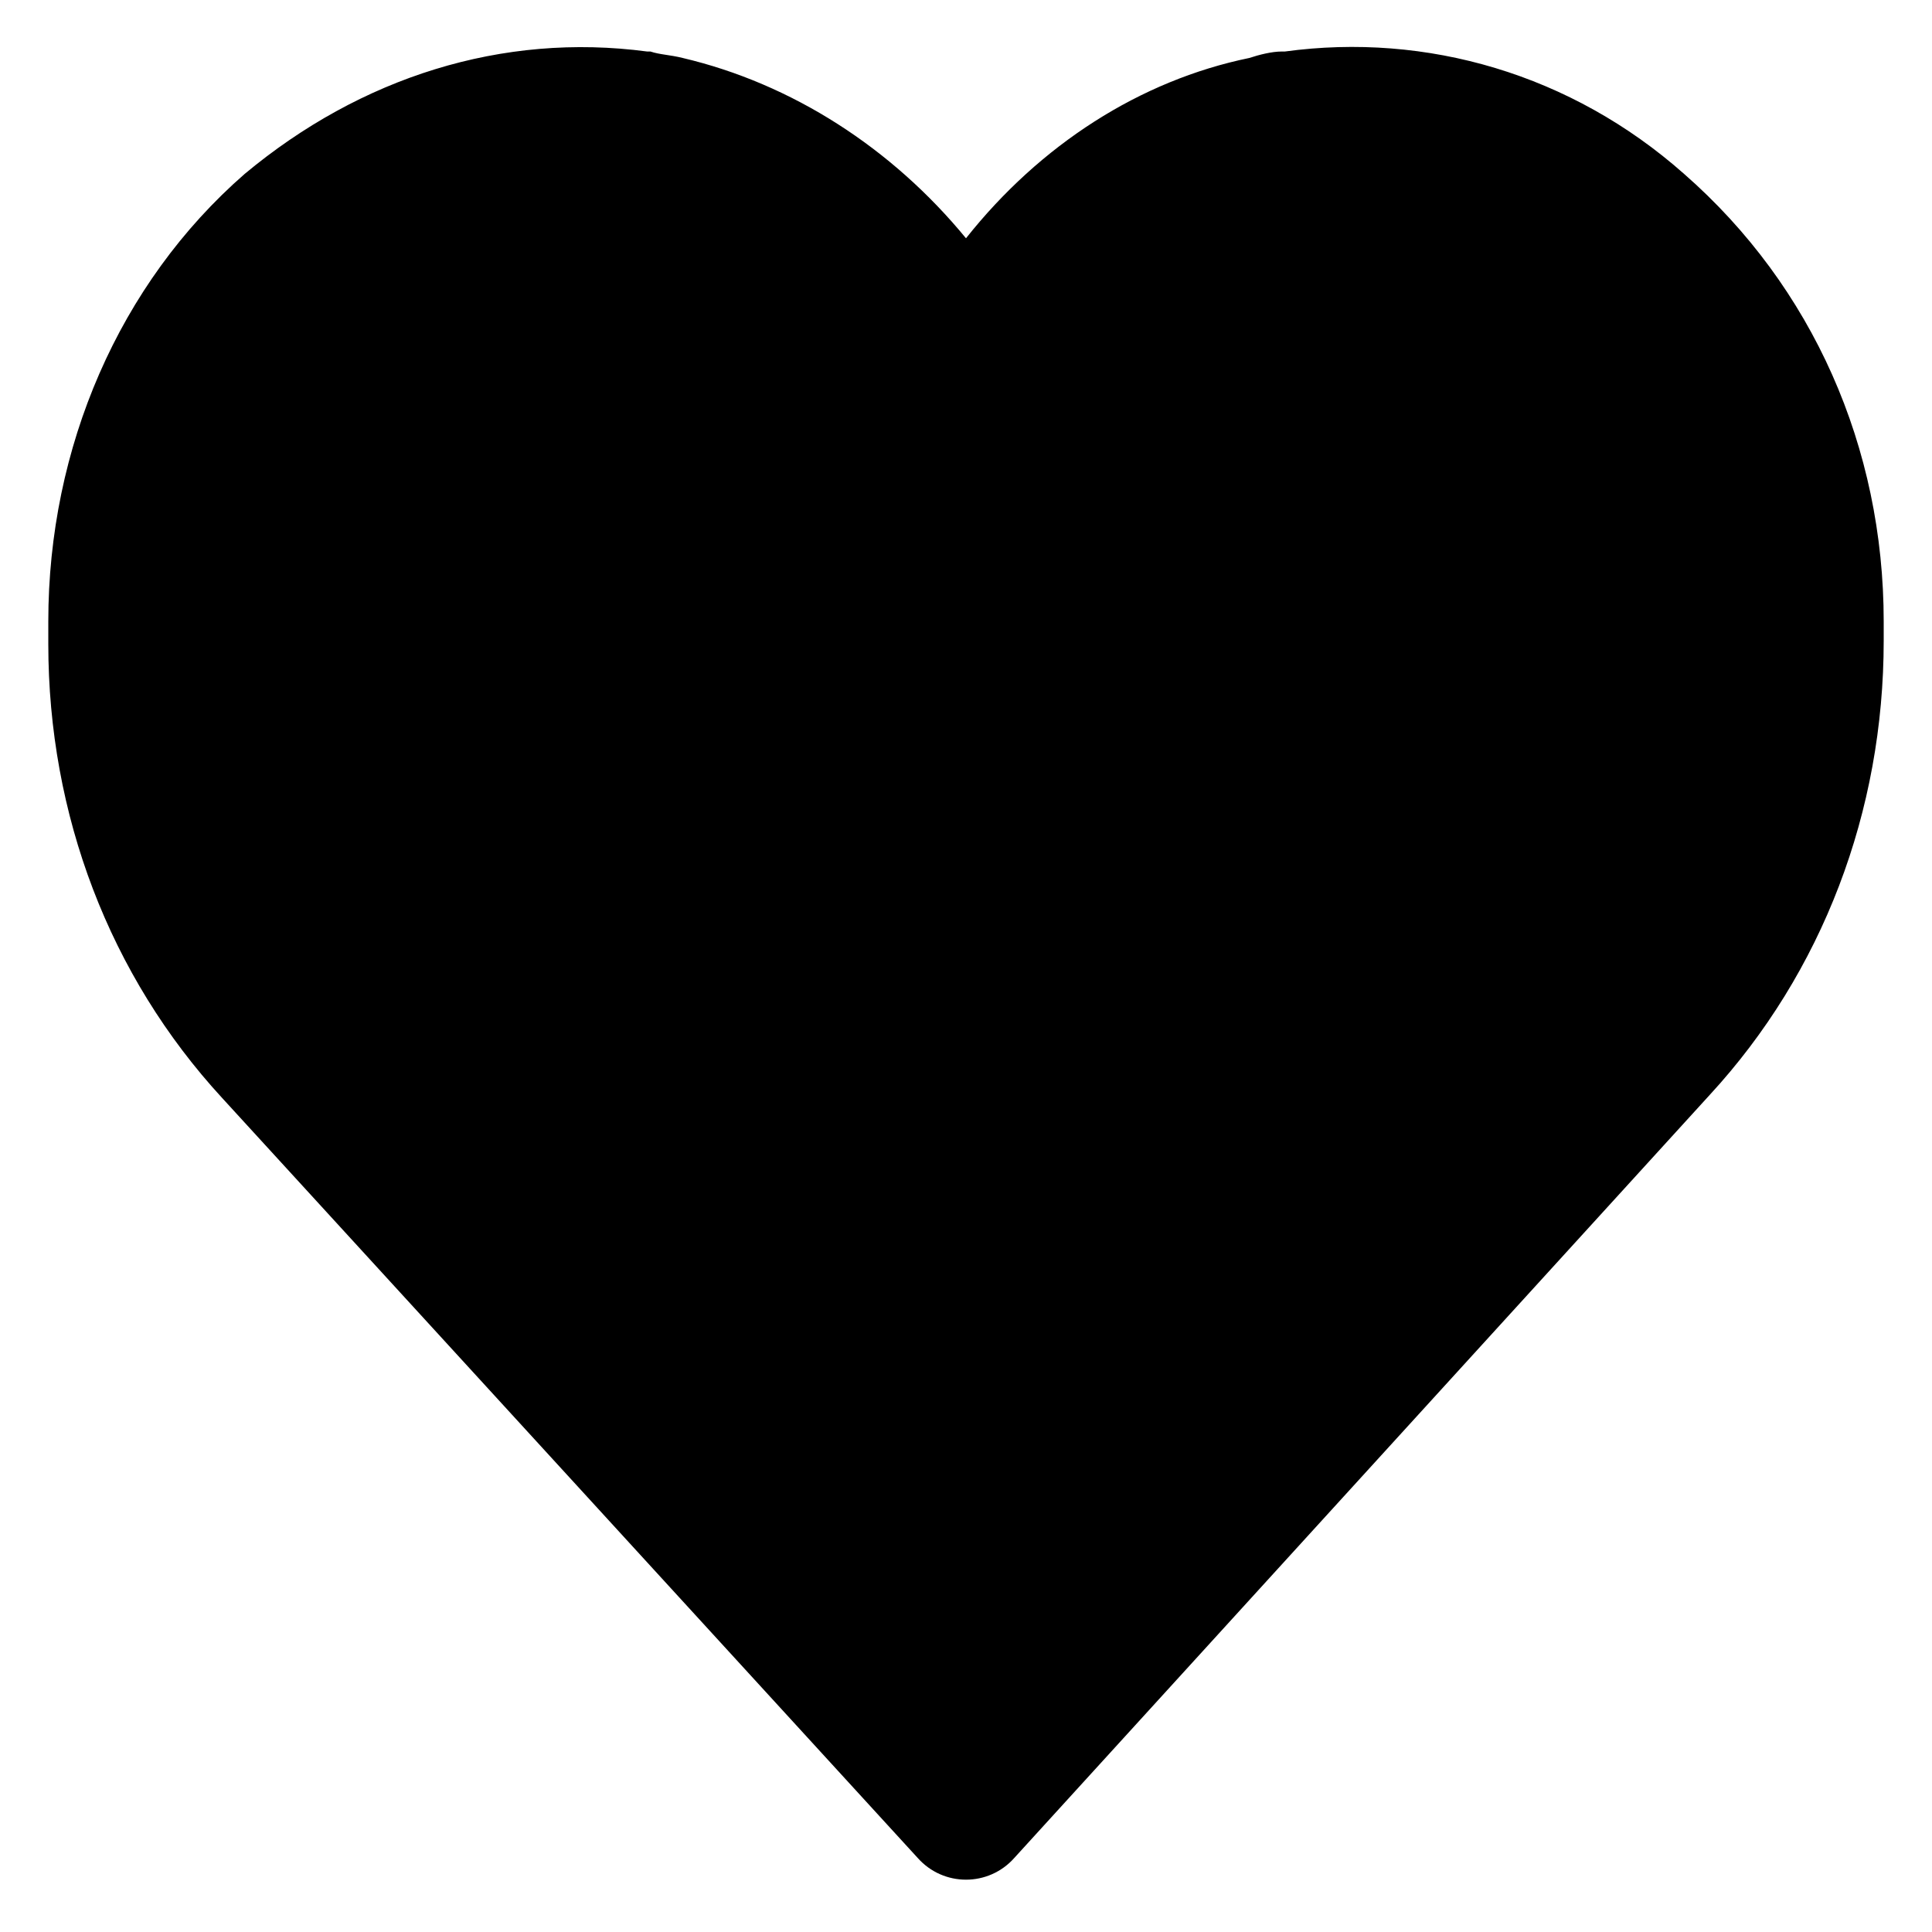 <svg xmlns="http://www.w3.org/2000/svg" xmlns:xlink="http://www.w3.org/1999/xlink" viewBox="0 0 60 60" style="enable-background:new 0 0 60 60;" xml:space="preserve"><path d="M52.3,5.4c-3.5-3.1-8-4.4-12.4-3.8l-0.1,0c-0.3,0-0.7,0.1-1,0.2c-3.4,0.7-6.5,2.7-8.8,5.6c-2.3-2.8-5.4-4.8-8.8-5.6 c-0.4-0.1-0.7-0.1-1-0.2l-0.1,0C15.6,1,11.2,2.4,7.6,5.4c-3.9,3.4-6.1,8.5-6.1,13.9V20c0,5.3,1.9,10.3,5.4,14.1l21.6,23.6 c0.8,0.9,2.2,0.9,3,0L53.1,34c3.5-3.8,5.4-8.8,5.4-14.1v-0.6C58.5,13.9,56.3,8.9,52.3,5.4z"/></svg>
